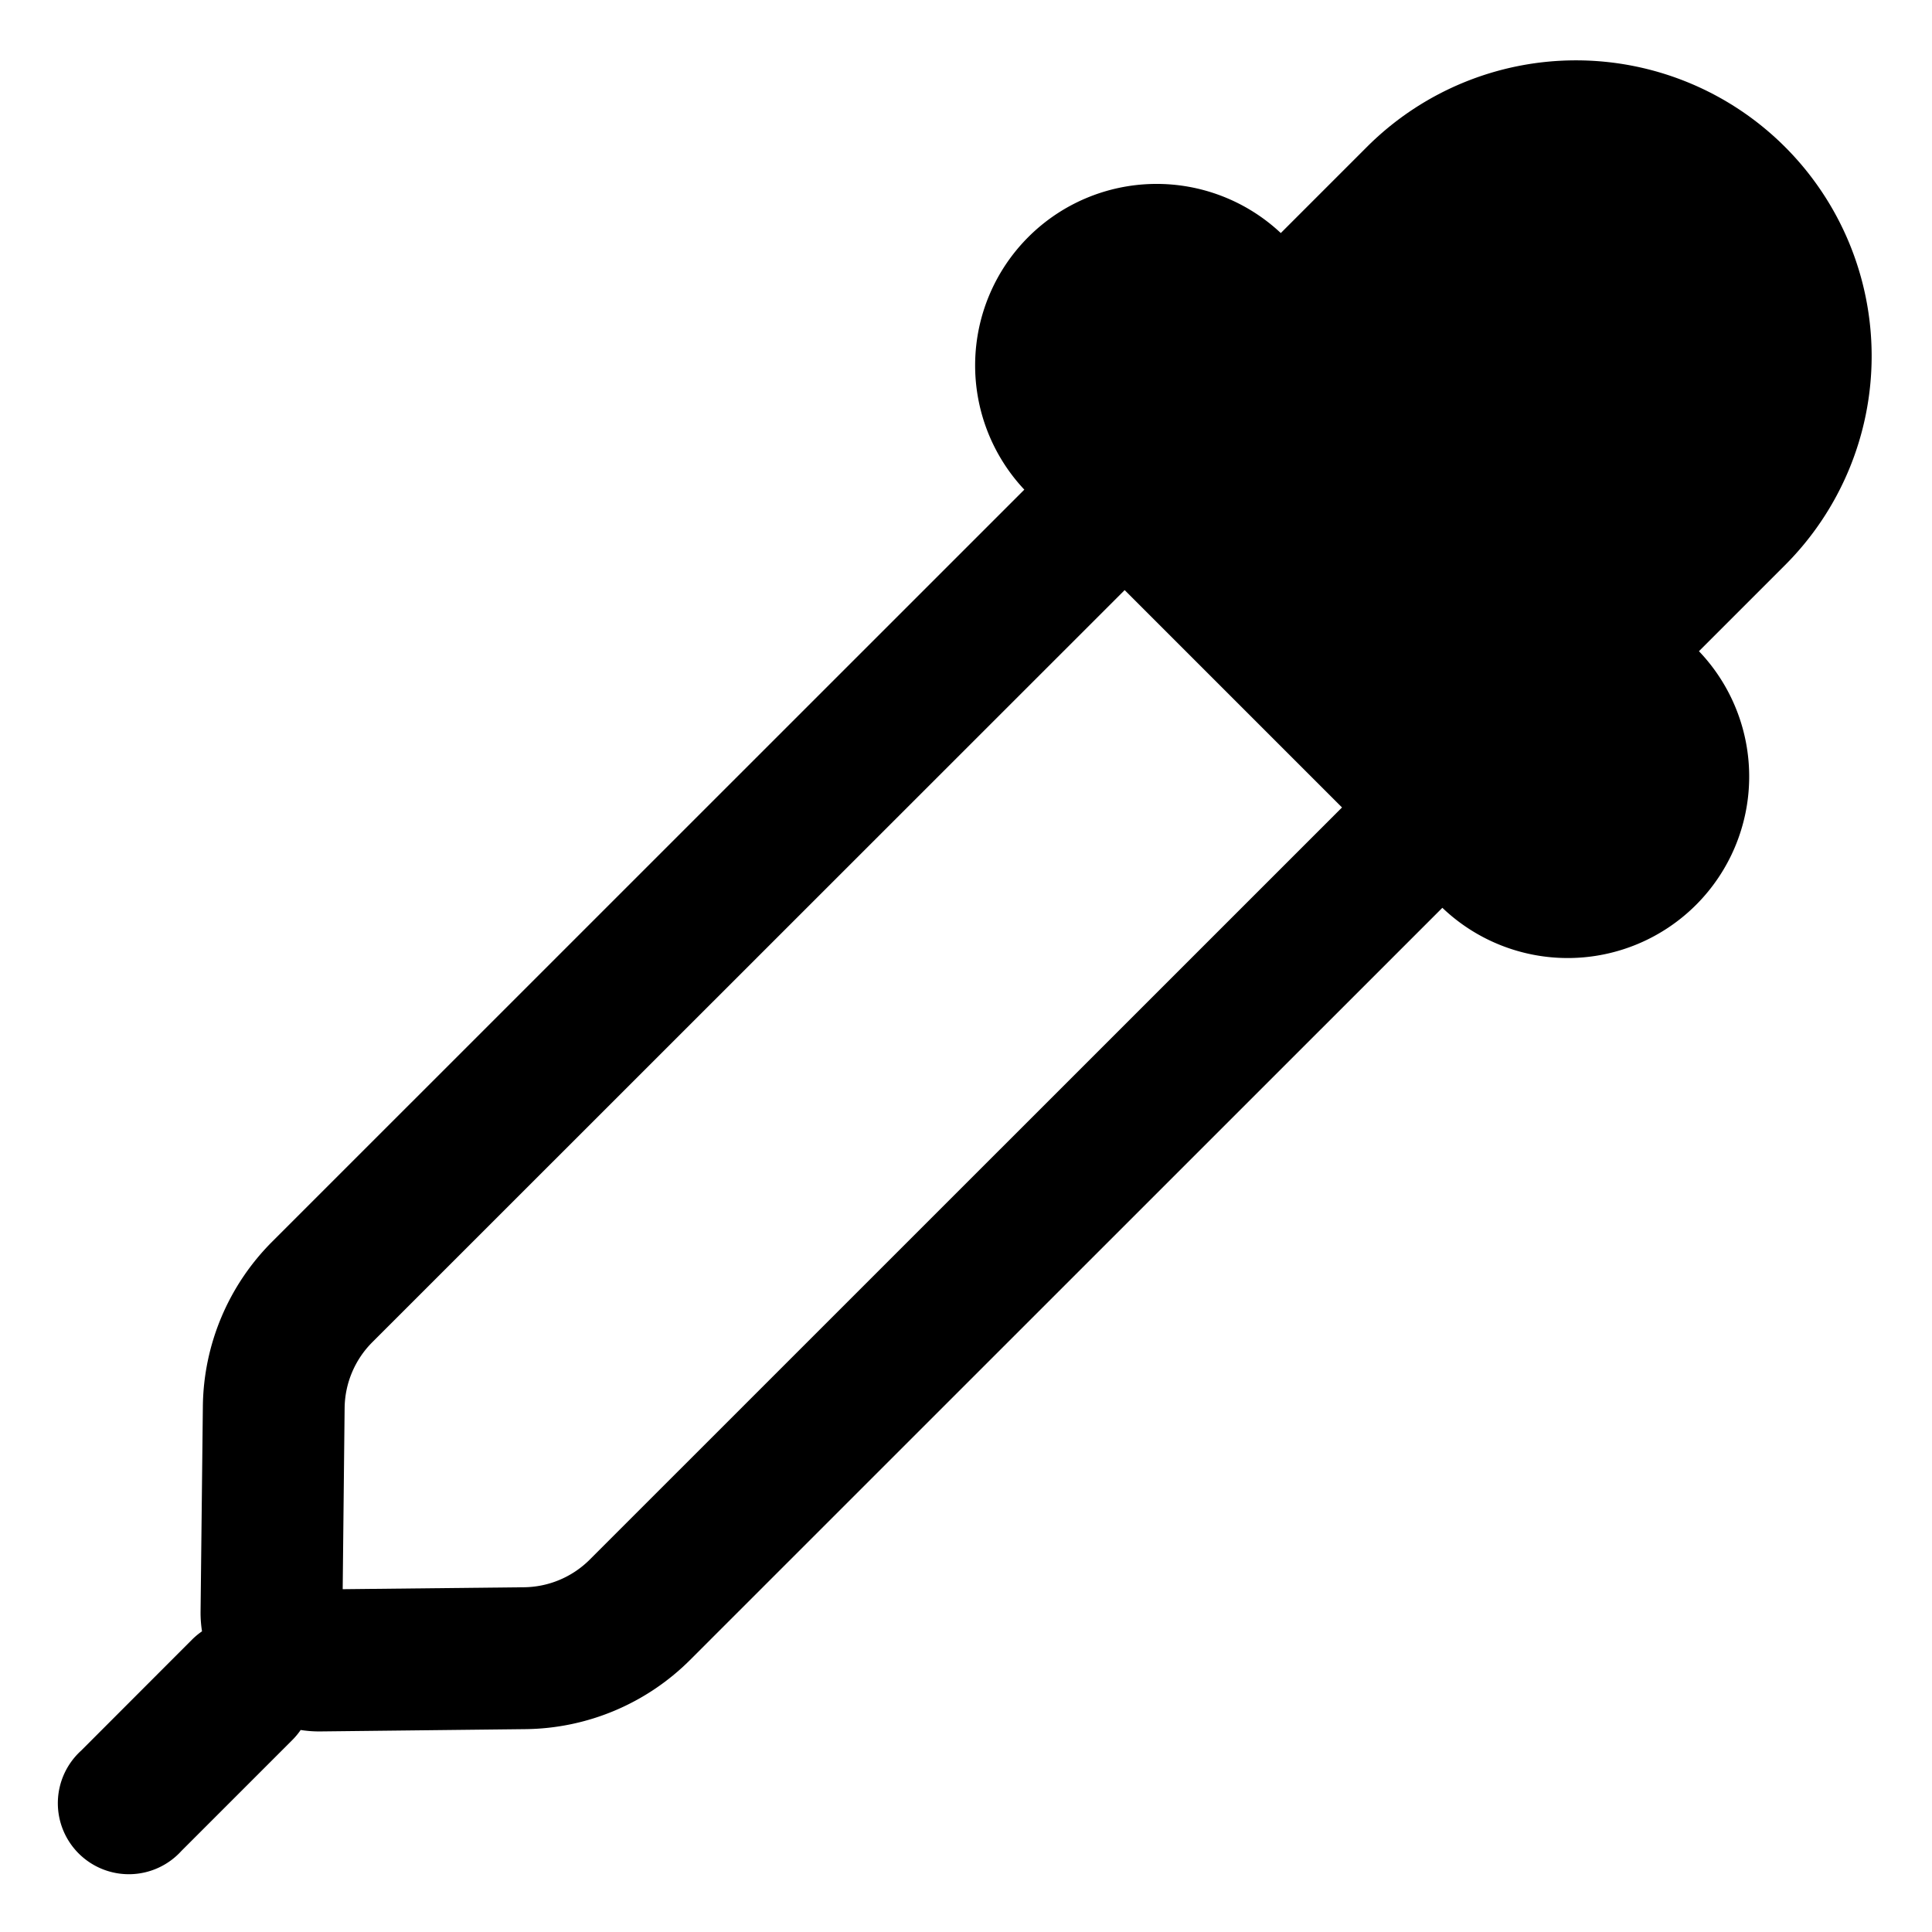 <svg xmlns="http://www.w3.org/2000/svg" viewBox="0 0 16 16">
    <path d="M2.49 14.327a.59.59 0 0 1-.07.084l-.917.917a.588.588 0 1 1-.83-.831l.916-.917a.59.59 0 0 1 .084-.07.988.988 0 0 1-.012-.161l.019-1.701a1.959 1.959 0 0 1 .573-1.364l6.23-6.229a1.503 1.503 0 0 1 2.124-2.125l.713-.713a2.448 2.448 0 0 1 3.463 3.463l-.713.713a1.503 1.503 0 0 1-2.125 2.125l-6.23 6.229a1.959 1.959 0 0 1-1.363.573l-1.7.019a.986.986 0 0 1-.162-.012zm8.624-7.64l-1.8-1.8-6.23 6.228a.783.783 0 0 0-.23.546l-.016 1.5 1.501-.016a.783.783 0 0 0 .546-.23l6.229-6.228z"/>
</svg>
